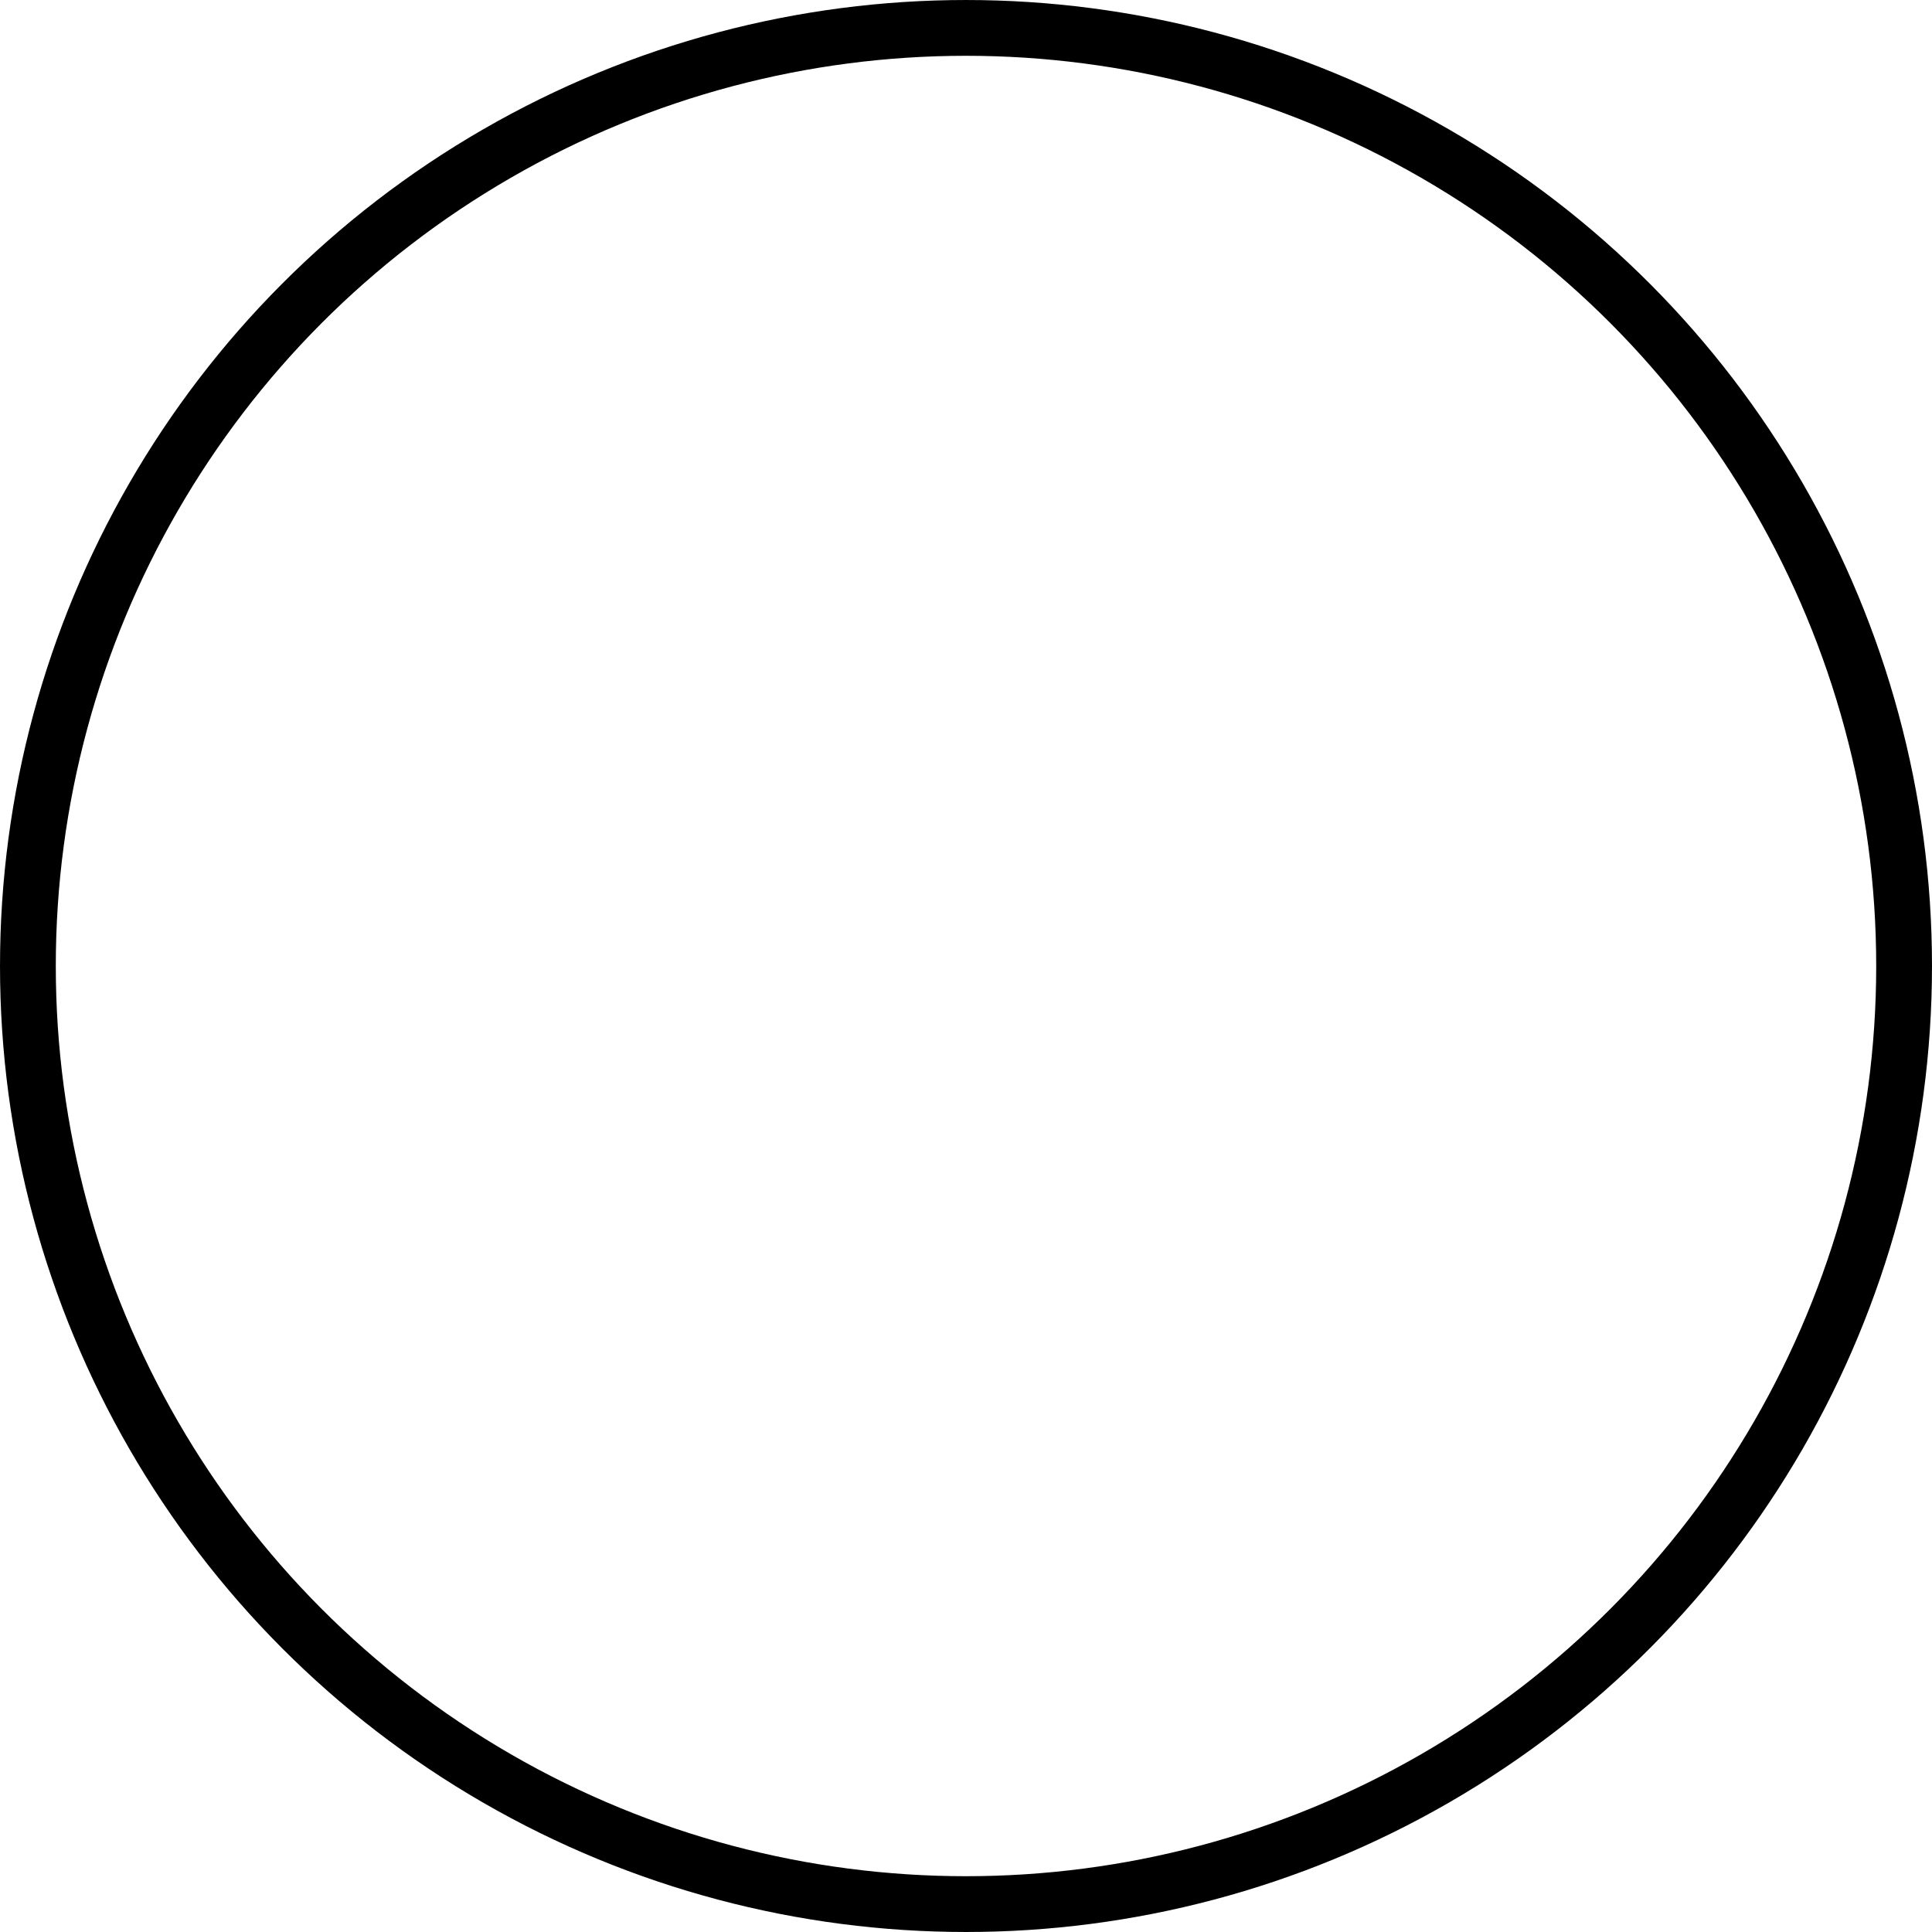 <?xml version="1.0" encoding="UTF-8" standalone="no"?>
<!-- Created with Inkscape (http://www.inkscape.org/) -->

<svg
   width="616.629"
   height="616.629"
   viewBox="0 0 163.15 163.15"
   version="1.1"
   id="svg1"
   inkscape:version="1.3 (0e150ed6c4, 2023-07-21)"
   sodipodi:docname="knobdark.svg"
   xmlns:inkscape="http://www.inkscape.org/namespaces/inkscape"
   xmlns:sodipodi="http://sodipodi.sourceforge.net/DTD/sodipodi-0.dtd"
   xmlns="http://www.w3.org/2000/svg"
   xmlns:svg="http://www.w3.org/2000/svg">
  <sodipodi:namedview
     id="namedview1"
     pagecolor="#505050"
     bordercolor="#ffffff"
     borderopacity="1"
     inkscape:showpageshadow="0"
     inkscape:pageopacity="0"
     inkscape:pagecheckerboard="1"
     inkscape:deskcolor="#505050"
     inkscape:document-units="mm"
     inkscape:zoom="0.69219276"
     inkscape:cx="396.56584"
     inkscape:cy="445.6851"
     inkscape:window-width="1920"
     inkscape:window-height="991"
     inkscape:window-x="-9"
     inkscape:window-y="-9"
     inkscape:window-maximized="1"
     inkscape:current-layer="layer1" />
  <defs
     id="defs1">
    <filter
       style="color-interpolation-filters:sRGB"
       inkscape:label="Invert"
       id="filter2"
       x="-0.015"
       y="-0.015"
       width="1.03"
       height="1.03">
      <feColorMatrix
         type="hueRotate"
         values="180"
         result="color1"
         id="feColorMatrix1" />
      <feColorMatrix
         values="-1 0 0 0 1 0 -1 0 0 1 0 0 -1 0 1 0.21 0.72 0.07 1 0 "
         result="color2"
         id="feColorMatrix2" />
    </filter>
  </defs>
  <g
     inkscape:label="Layer 1"
     inkscape:groupmode="layer"
     id="layer1"
     transform="translate(2.2,2.2)">
    <circle
       style="fill:#ffffff;fill-opacity:1;stroke:#000000;stroke-width:4.711;stroke-dasharray:none;stroke-opacity:1;filter:url(#filter2)"
       id="path1"
       cx="79.375"
       cy="79.375"
       r="79.219" />
    <rect
       style="fill:#ffffff;fill-opacity:1;stroke:#ffffff;stroke-width:3.311;stroke-dasharray:none;stroke-opacity:1"
       id="rect1"
       width="2.042"
       height="42.046"
       x="78.354"
       y="11.085" />
  </g>
</svg>
